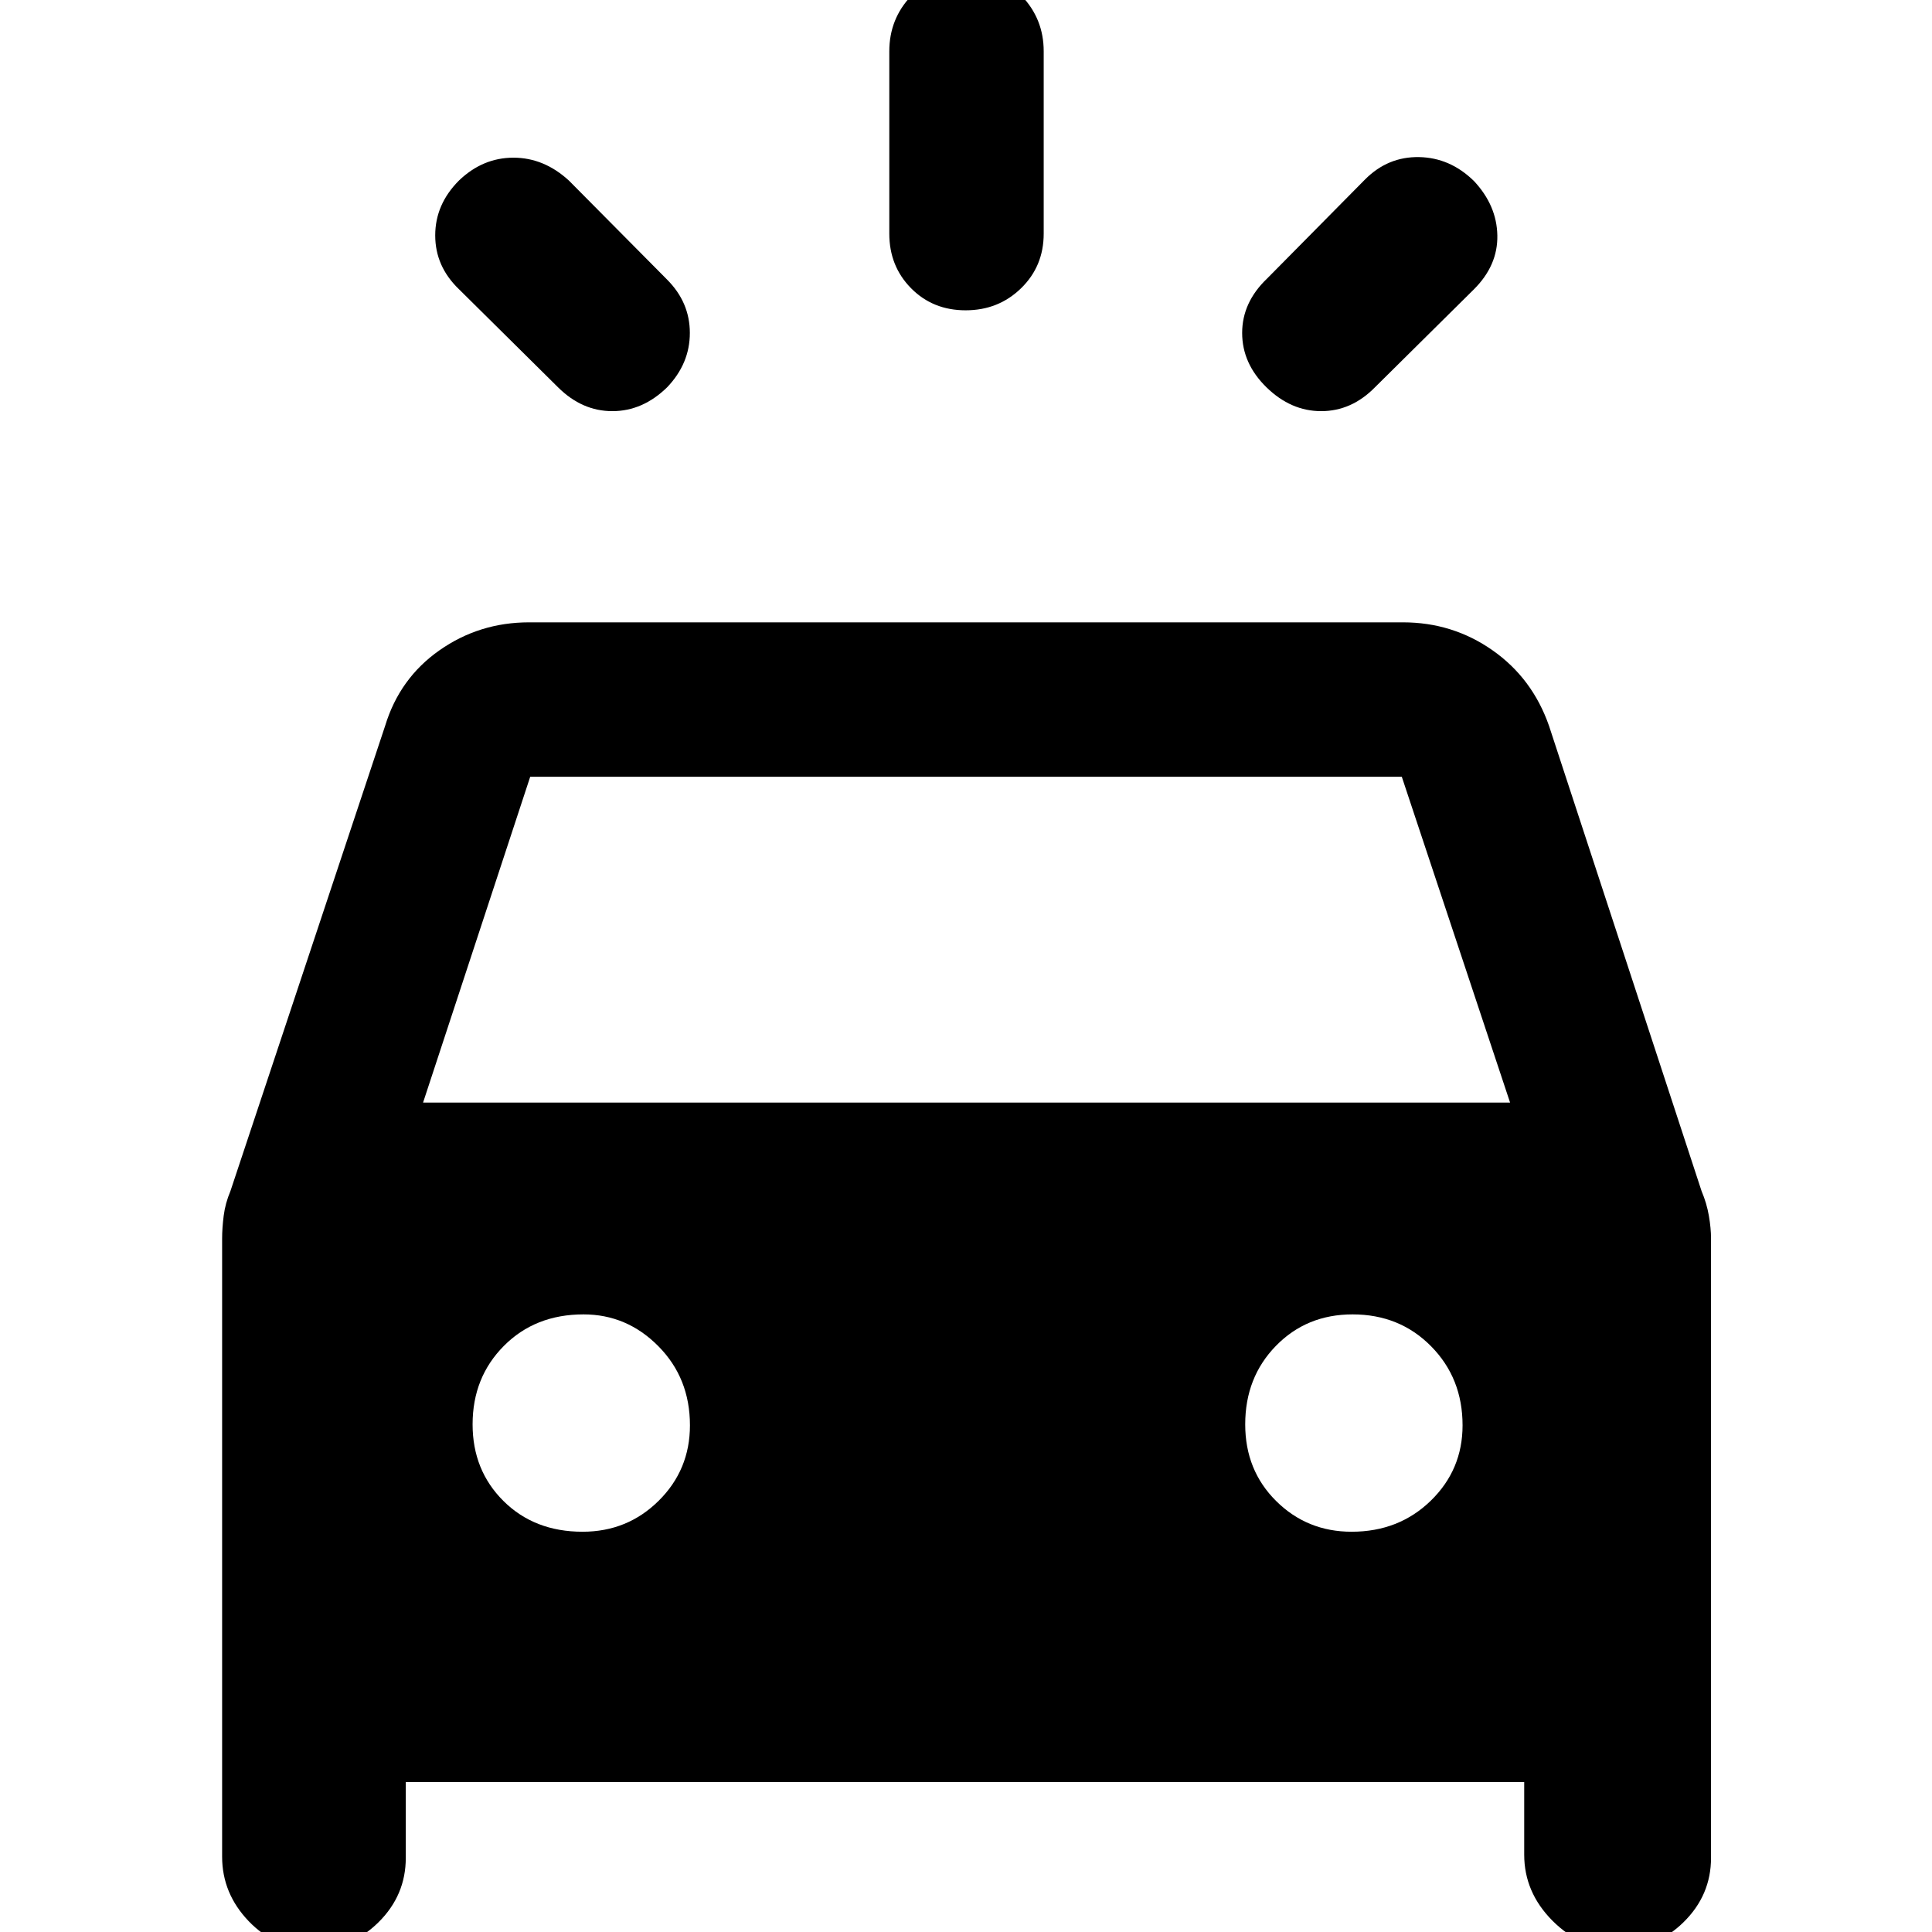 <svg xmlns="http://www.w3.org/2000/svg" height="48" viewBox="0 -960 960 960" width="48"><path d="M331.46-767.52q-12.13 11.82-27.19 11.82-15.05 0-26.95-11.82l-49.23-48.74q-11.83-11.33-11.83-26.78 0-15.46 11.83-27.29 11.82-11.32 27.03-11.32t27.6 11.4l48.74 49.16q11.32 11.33 11.32 26.53 0 15.21-11.32 27.04Zm297.87 0q-12.11-11.83-12.11-27.04 0-15.2 12.39-27.03l48.74-49.3q11.32-11.33 26.78-11.05 15.46.29 27.28 11.9 11.33 12.1 11.61 27.03.28 14.92-11.68 26.82l-49.16 48.67q-11.63 11.82-26.69 11.82-15.05 0-27.16-11.82Zm-149.51-38.29q-16.28 0-27.1-10.95-10.83-10.95-10.83-27.15v-90.61q0-16.14 11-27.66t27.29-11.52q16.28 0 27.35 11.52 11.08 11.52 11.08 27.66v90.61q0 16.2-11.25 27.15t-27.54 10.95ZM110.37-37.41v-307.16q0-5.13.78-11.32.78-6.2 3.34-12.25l76.88-231.19q7.19-23.65 27-37.54 19.8-13.89 44.52-13.89h434.22q24.72 0 44.52 13.89 19.81 13.89 28.07 37.54l75.81 231.19q2.56 6.05 3.62 12.25 1.07 6.19 1.07 11.32v307.72q0 18.56-13.63 31.96Q822.95 8.5 804.06 8.5q-18.6 0-32.65-14.11-14.04-14.11-14.04-32.8V-74.5H201.63v37.65q0 18.56-13.5 31.96Q174.64 8.5 155.93 8.5q-19.04 0-32.3-13.82-13.26-13.81-13.26-32.09Zm99.85-374.72h540.13l-53.81-161.91H263.46l-53.24 161.91Zm79.25 213.24q22.29 0 37.82-15.38 15.54-15.39 15.54-37.5 0-23.45-15.67-39.29-15.66-15.83-37.22-15.83-24.01 0-39.56 15.65-15.55 15.64-15.55 39 0 22.85 15.36 38.1 15.37 15.25 39.28 15.25Zm382.15 0q23.45 0 39.29-15.38 15.83-15.39 15.83-37.5 0-23.45-15.65-39.29-15.65-15.83-39-15.83-22.85 0-38.1 15.65-15.25 15.64-15.25 39 0 22.85 15.38 38.1t37.5 15.25Z"/></svg>